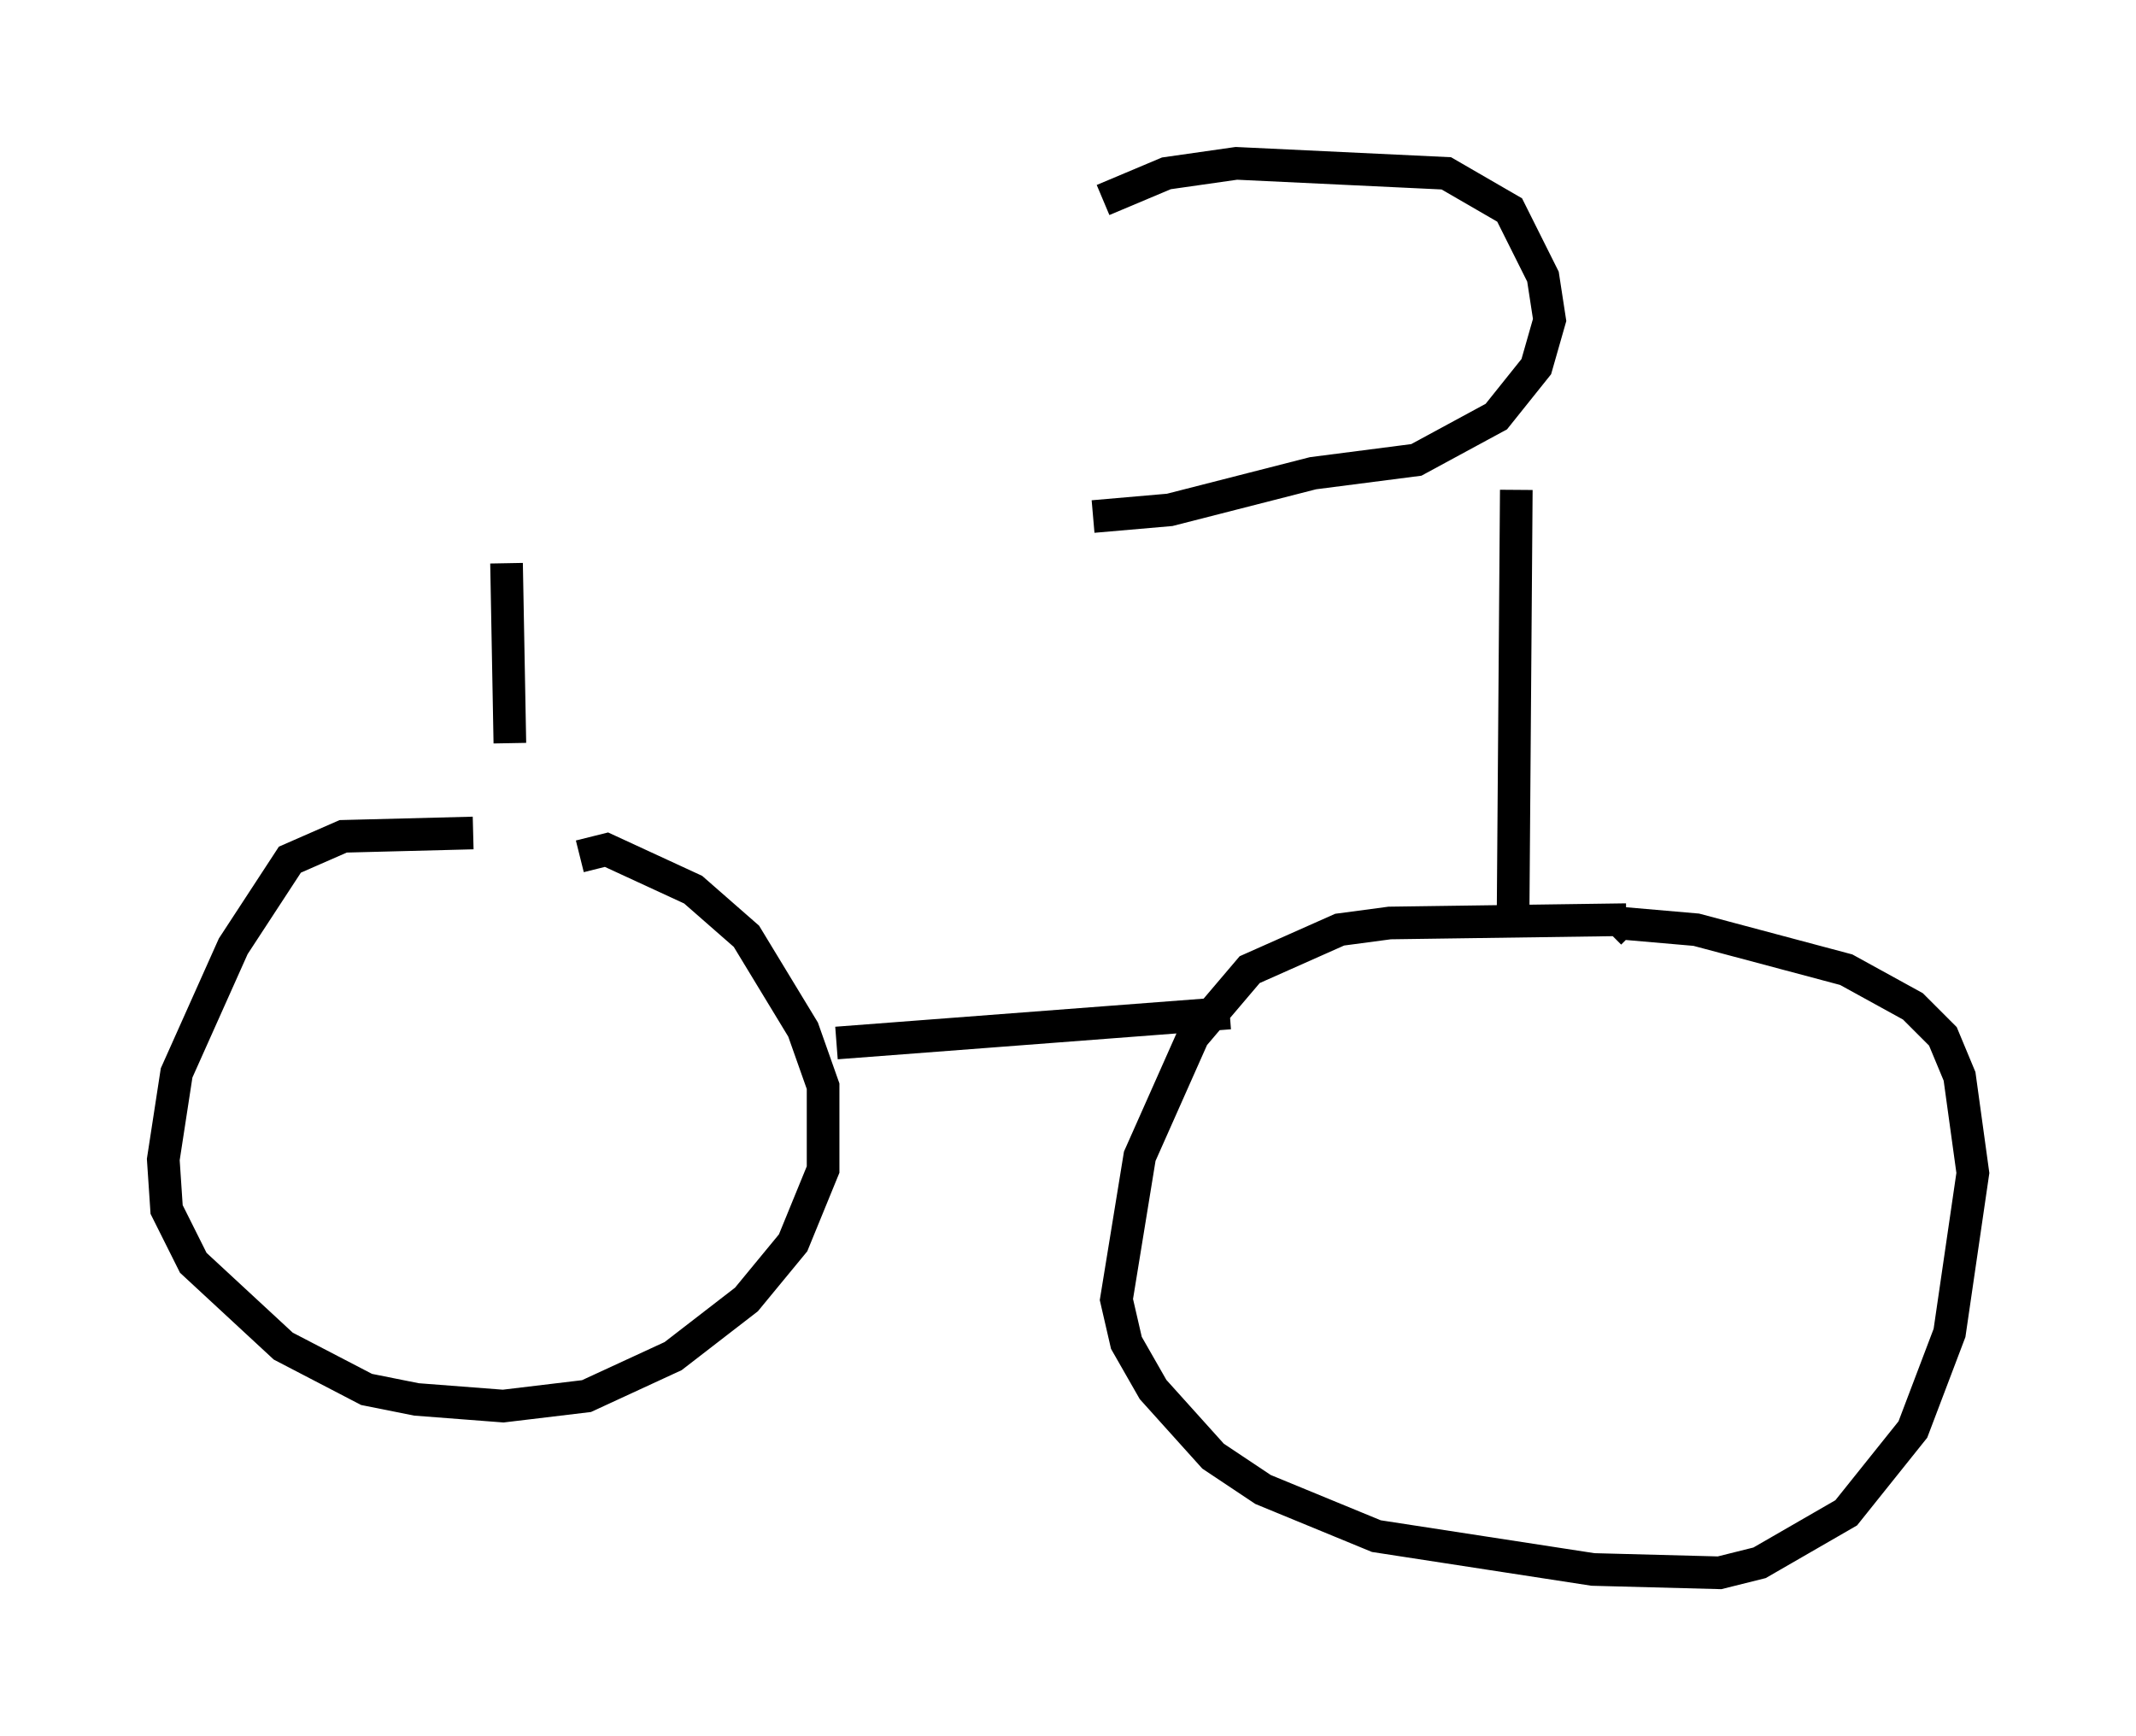 <?xml version="1.0" encoding="utf-8" ?>
<svg baseProfile="full" height="53.182" version="1.1" width="65.432" xmlns="http://www.w3.org/2000/svg" xmlns:ev="http://www.w3.org/2001/xml-events" xmlns:xlink="http://www.w3.org/1999/xlink"><defs /><rect fill="white" height="53.182" width="65.432" x="0" y="0" /><path d="M17.965, 26.744 m-3.471, -1.225 l-3.981, 0.102 -1.633, 0.715 l-1.735, 2.654 -1.735, 3.879 l-0.408, 2.654 0.102, 1.531 l0.817, 1.633 2.756, 2.552 l2.552, 1.327 1.531, 0.306 l2.654, 0.204 2.552, -0.306 l2.654, -1.225 2.246, -1.735 l1.429, -1.735 0.919, -2.246 l0.0, -2.552 -0.613, -1.735 l-1.735, -2.858 -1.633, -1.429 l-2.654, -1.225 -0.817, 0.204 m32.055, 1.94 l-7.248, 0.102 -1.531, 0.204 l-2.756, 1.225 -1.735, 2.042 l-1.633, 3.675 -0.715, 4.39 l0.306, 1.327 0.817, 1.429 l1.838, 2.042 1.531, 1.021 l3.471, 1.429 6.635, 1.021 l3.879, 0.102 1.225, -0.306 l2.654, -1.531 2.042, -2.552 l1.123, -2.96 0.715, -4.9 l-0.408, -2.96 -0.51, -1.225 l-0.919, -0.919 -2.042, -1.123 l-4.594, -1.225 -2.348, -0.204 l-0.306, 0.306 m-23.684, 3.369 l12.046, -0.919 m8.677, -2.552 l0.102, -13.475 m-12.965, 0.817 l2.348, -0.204 4.39, -1.123 l3.165, -0.408 2.45, -1.327 l1.225, -1.531 0.408, -1.429 l-0.204, -1.327 -1.021, -2.042 l-1.94, -1.123 -6.431, -0.306 l-2.144, 0.306 -1.94, 0.817 m-18.273, 11.127 l0.102, 5.513 " fill="none" stroke="black" stroke-width="1" /></svg>